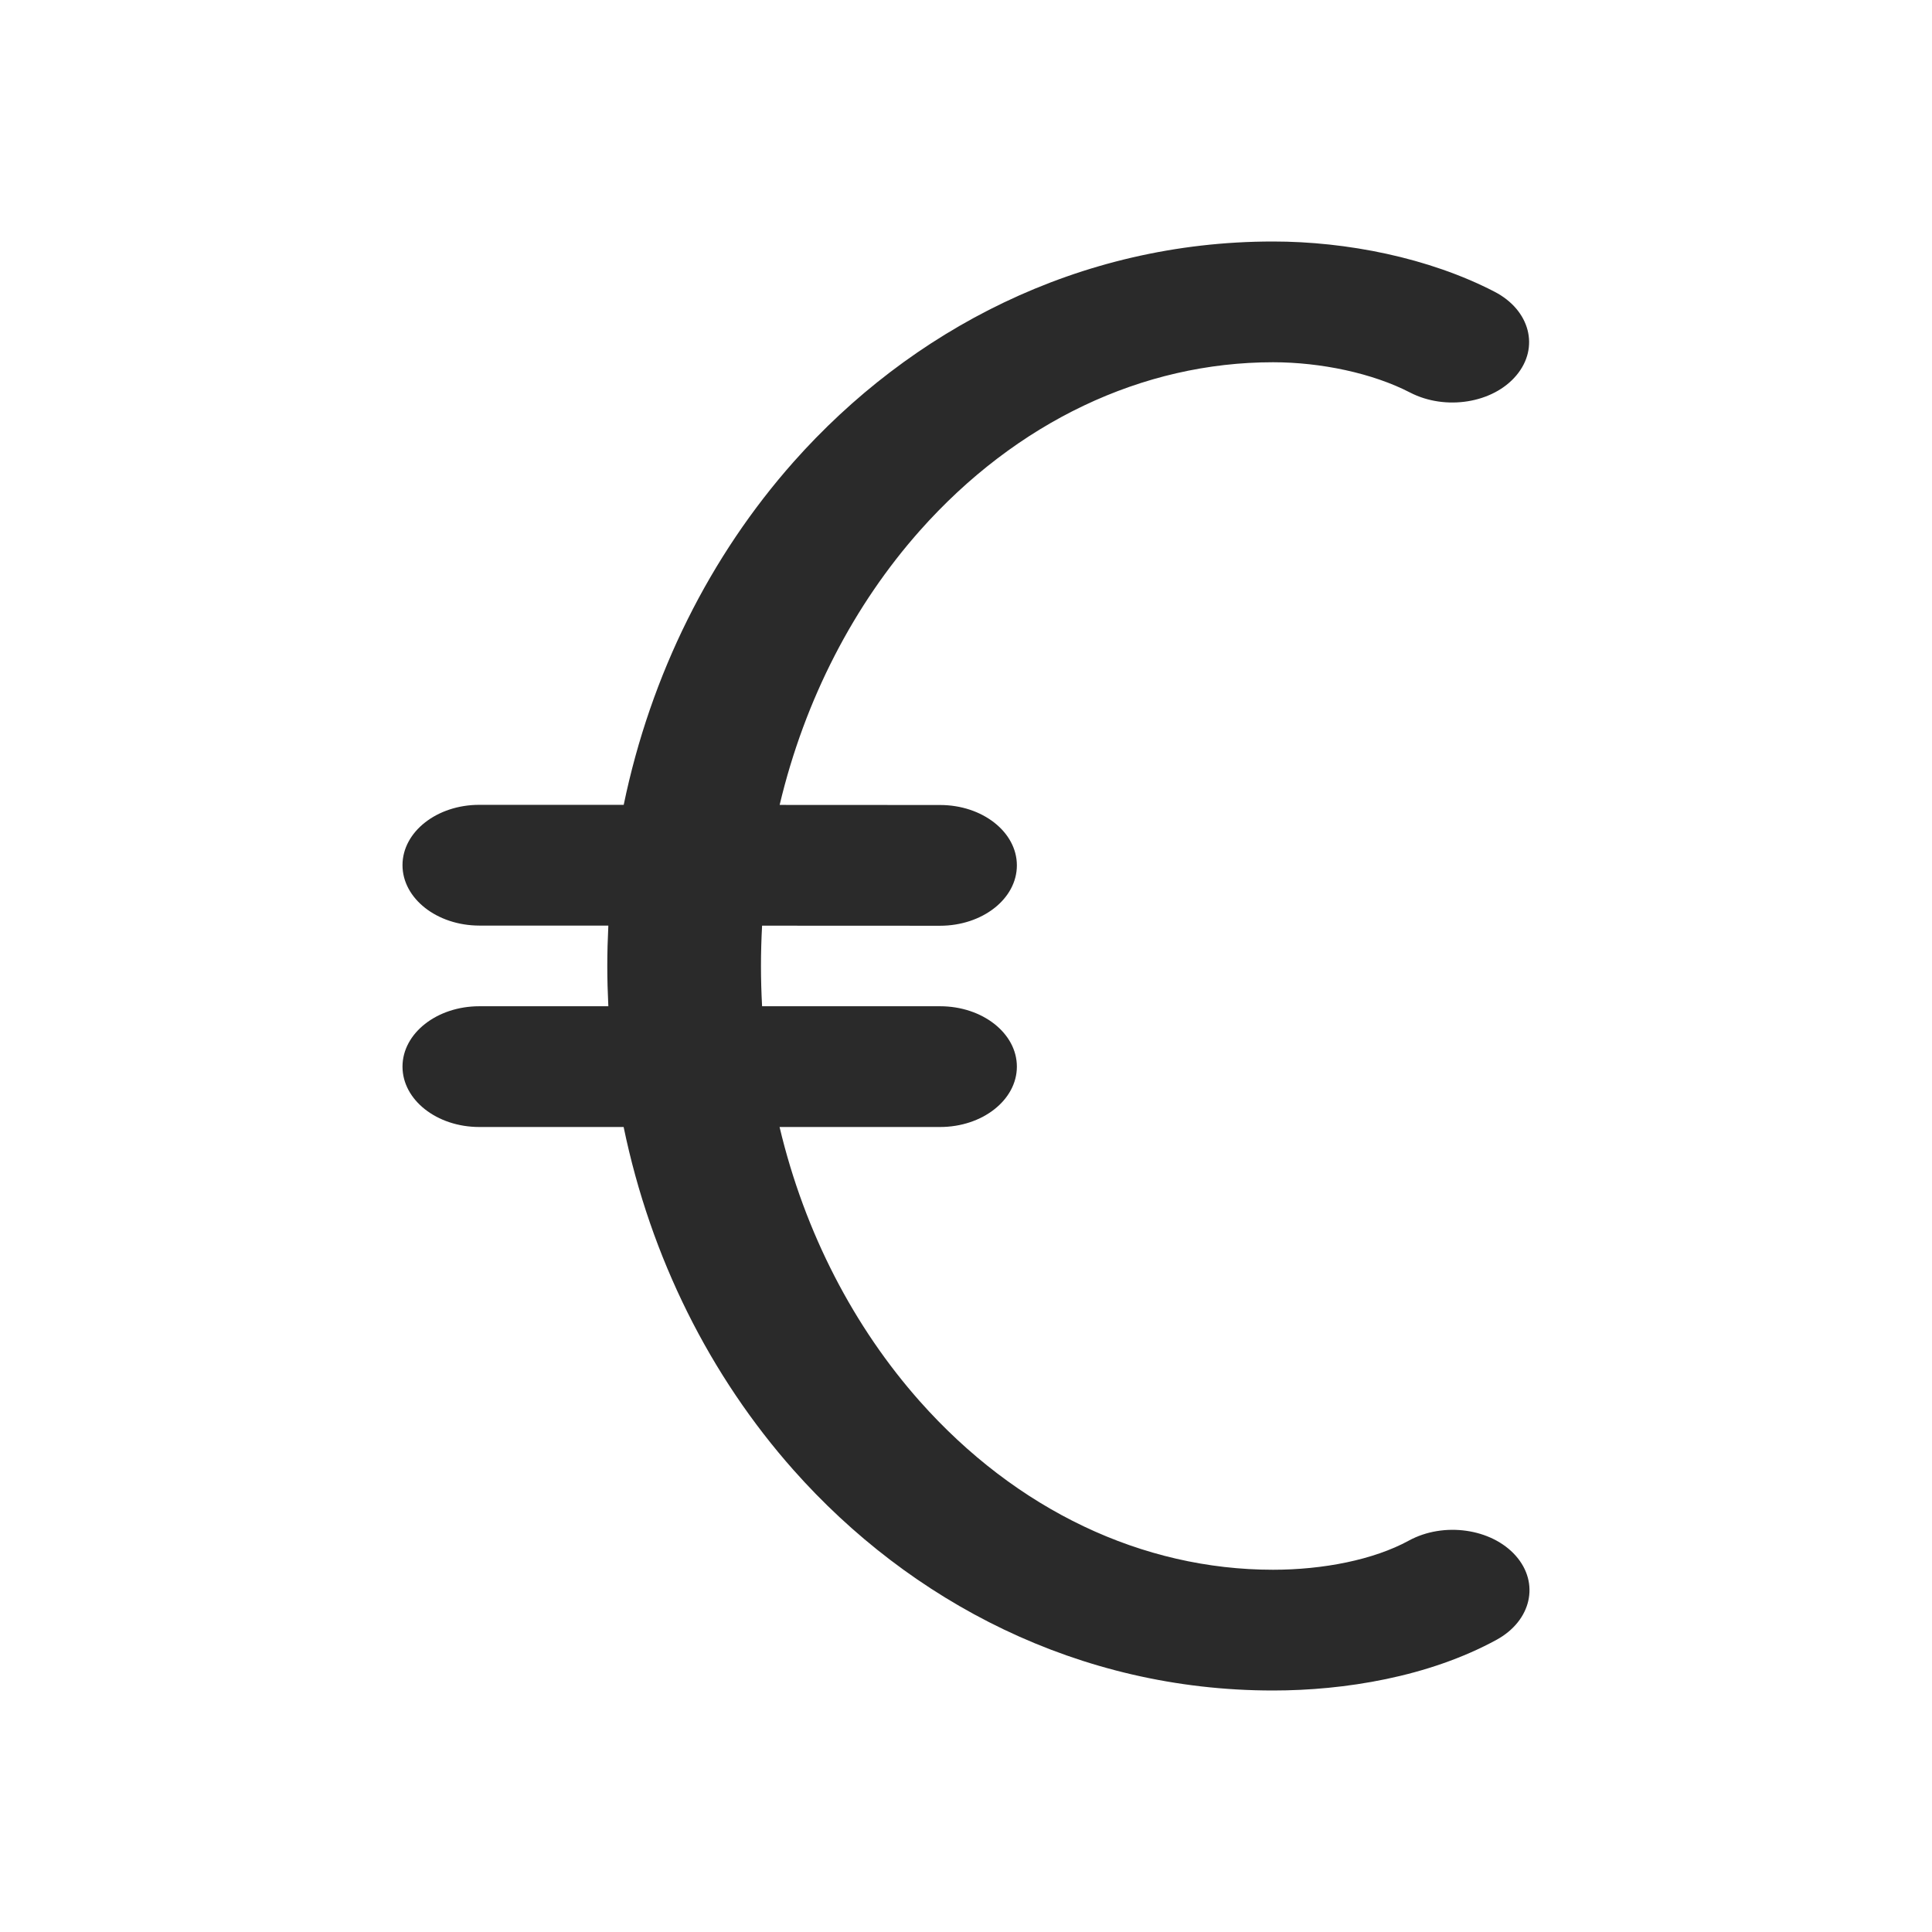 <svg width="24" height="24" viewBox="0 0 24 24" fill="none" xmlns="http://www.w3.org/2000/svg">
<path d="M9.453 12C9.453 11.832 9.458 11.665 9.467 11.499L11.677 11.5C12.204 11.5 12.632 11.165 12.632 10.75C12.632 10.336 12.205 10 11.678 10L9.685 9.999C9.999 8.677 10.614 7.509 11.424 6.595C12.626 5.24 14.193 4.5 15.814 4.5C16.408 4.5 17.052 4.636 17.516 4.876C17.956 5.104 18.548 5.009 18.837 4.663C19.128 4.317 19.006 3.852 18.566 3.624C17.747 3.2 16.726 3 15.814 3C13.395 3 11.305 4.107 9.858 5.738C8.822 6.907 8.084 8.374 7.748 9.998L5.955 9.998C5.428 9.997 5 10.333 5 10.747C5 11.161 5.427 11.497 5.954 11.498L7.557 11.498C7.549 11.664 7.544 11.832 7.544 12C7.544 12.168 7.549 12.334 7.557 12.5L5.954 12.5C5.427 12.5 5 12.836 5 13.25C5 13.664 5.427 14 5.954 14L7.747 14C8.083 15.625 8.821 17.093 9.858 18.262C11.305 19.893 13.395 21 15.814 21C16.699 21 17.745 20.832 18.591 20.37C19.023 20.133 19.13 19.666 18.829 19.326C18.528 18.986 17.933 18.902 17.501 19.138C17.064 19.377 16.435 19.5 15.814 19.5C14.193 19.5 12.626 18.76 11.424 17.405C10.614 16.491 9.998 15.323 9.684 14L11.678 14C12.204 14 12.632 13.664 12.632 13.25C12.632 12.836 12.205 12.5 11.678 12.5L9.467 12.5C9.458 12.335 9.453 12.168 9.453 12Z" fill="#2A2A2A"/>
</svg>
